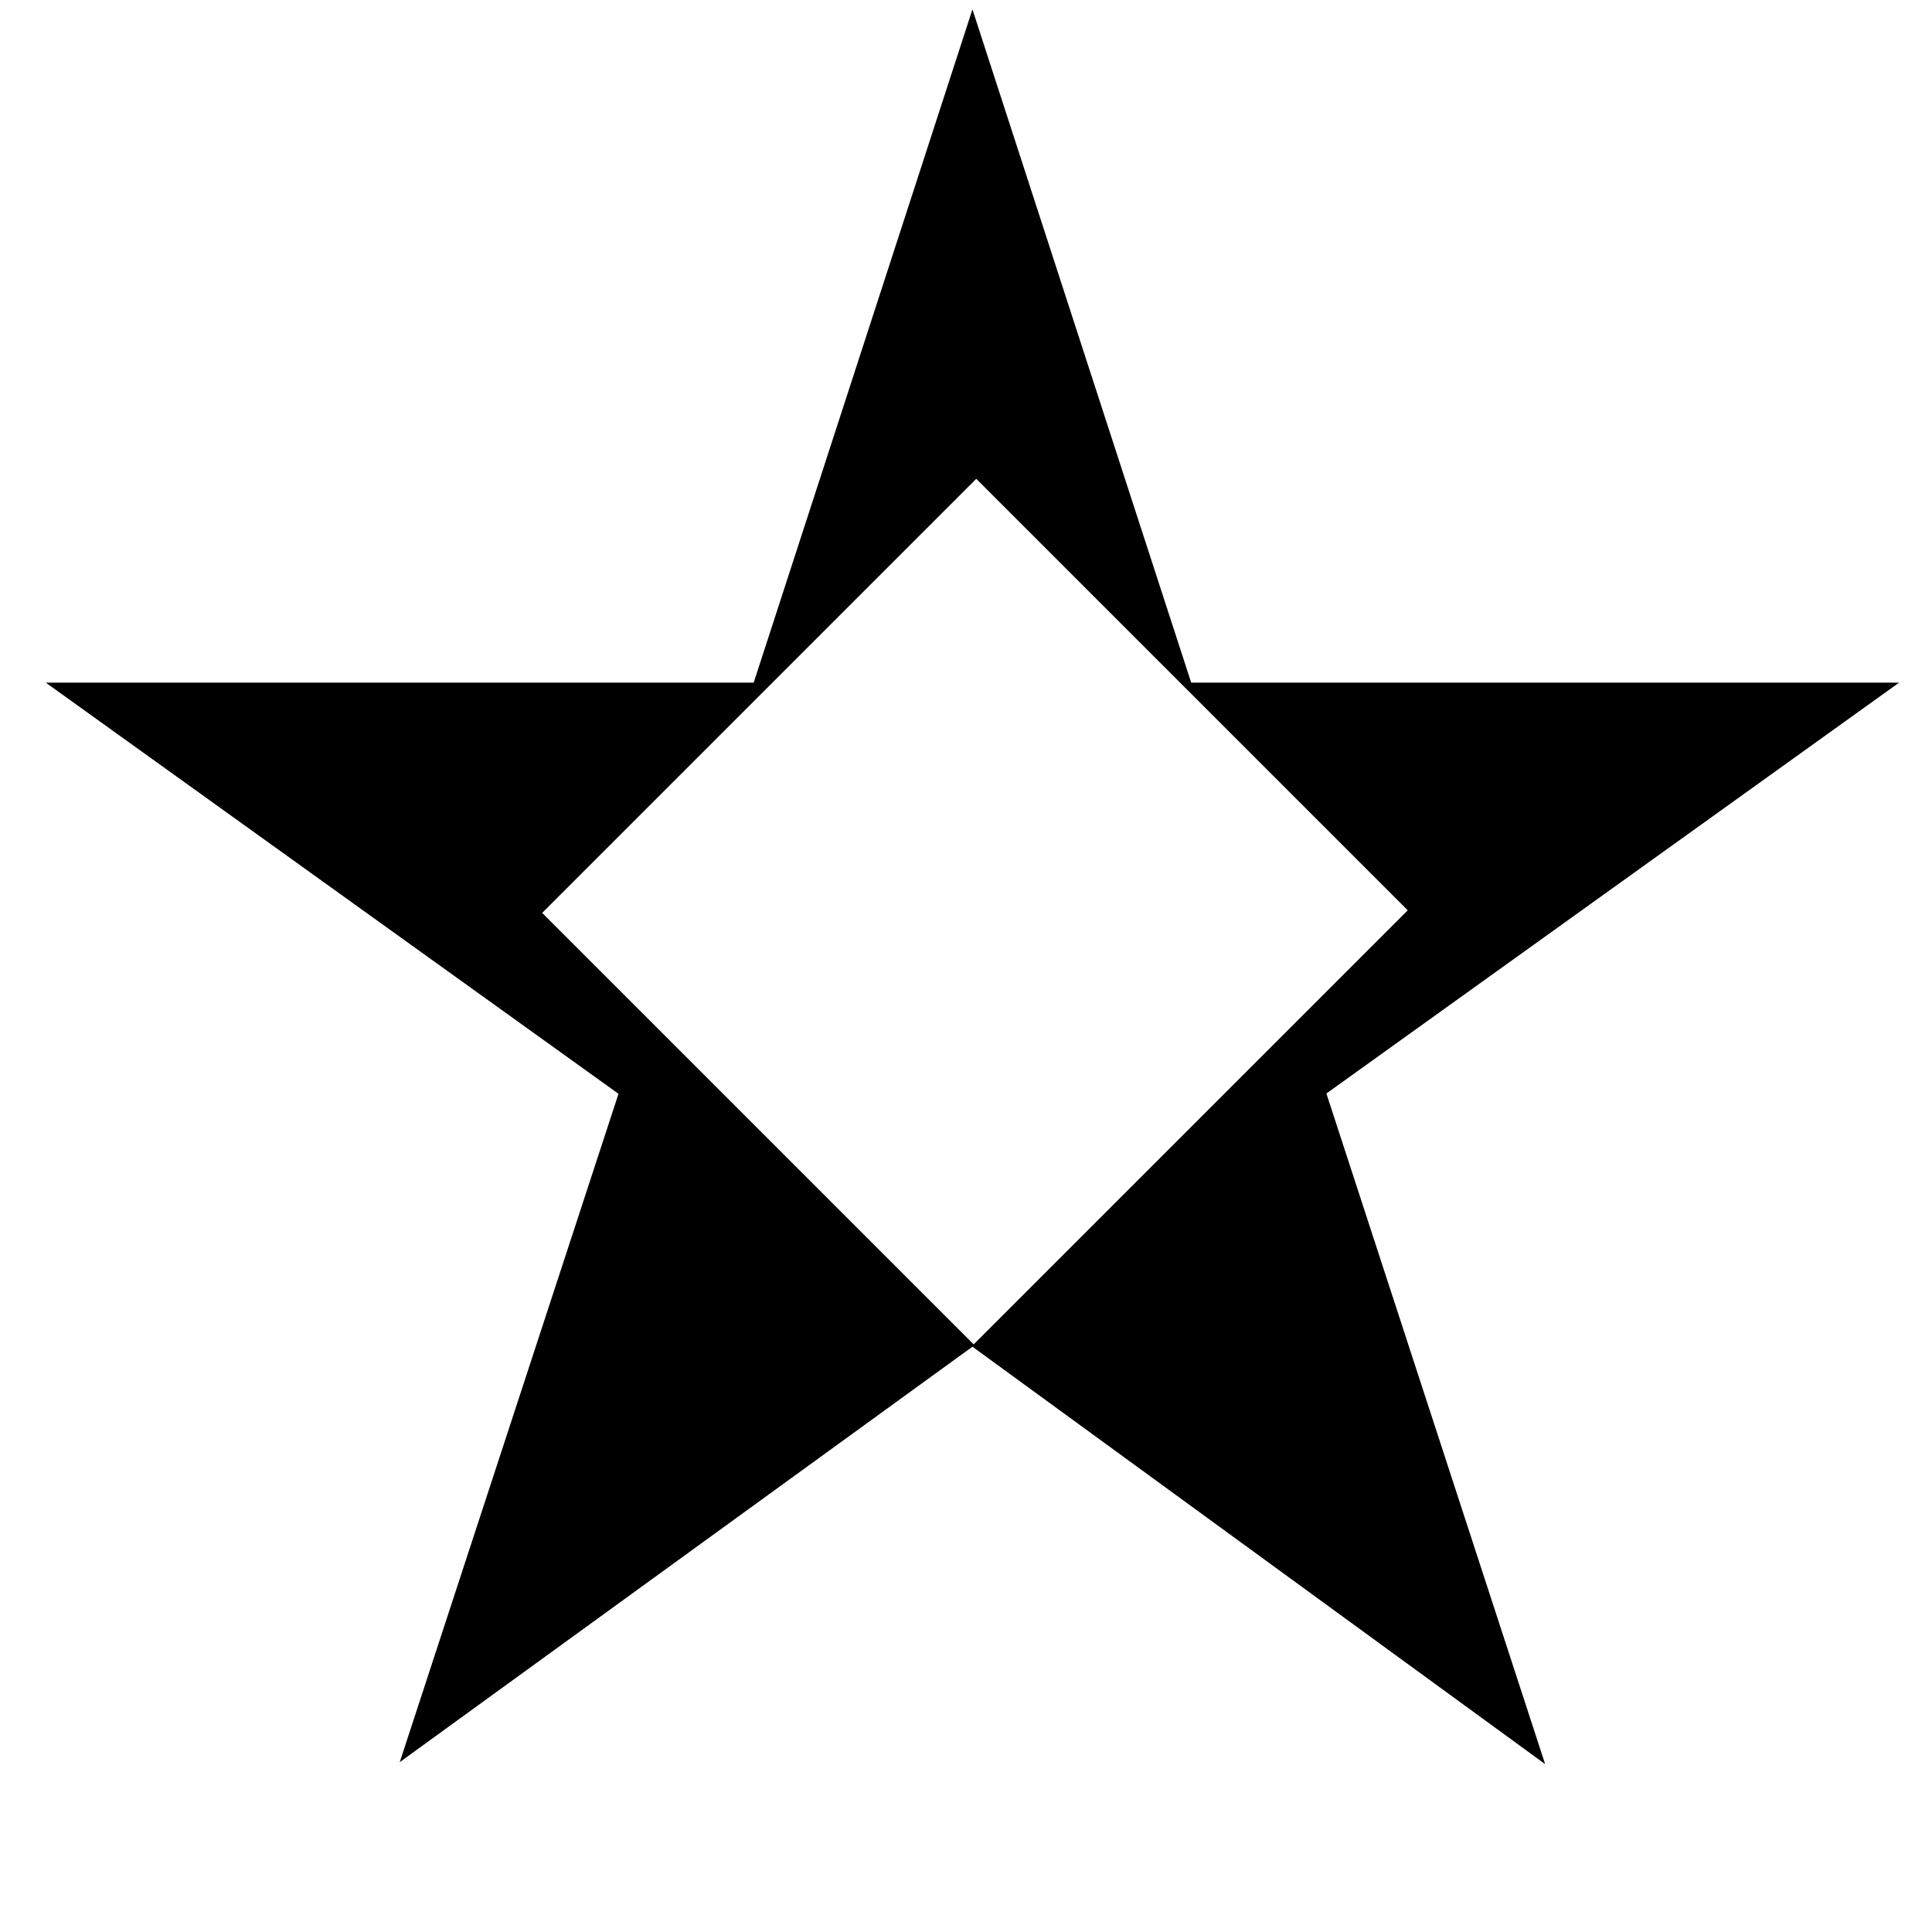 <?xml version="1.0" encoding="iso-8859-1"?>
<!-- Generator: Adobe Illustrator 16.0.0, SVG Export Plug-In . SVG Version: 6.00 Build 0)  -->
<!DOCTYPE svg PUBLIC "-//W3C//DTD SVG 1.1//EN" "http://www.w3.org/Graphics/SVG/1.1/DTD/svg11.dtd">
<svg version="1.1" id="Layer_1" xmlns="http://www.w3.org/2000/svg" xmlns:xlink="http://www.w3.org/1999/xlink" x="0px" y="0px"
	 width="300px" height="300px" viewBox="0 0 300 300" style="enable-background:new 0 0 300 300;" xml:space="preserve">

	 <style>


	 polygon:hover {
	  fill: #adadad;
	 }


	 </style>
<polygon points="151,1.458 184.967,106 294.889,106 205.961,169.797 239.928,273.931 151,209.115 62.072,273.625 96.04,169.846 
	7.111,106 117.033,106 "/>
<rect x="104.013" y="93.917" transform="matrix(0.707 0.707 -0.707 0.707 144.457 -65.584)" style="fill:#FFFFFF;" width="94.766" height="95.337"/>
</svg>
